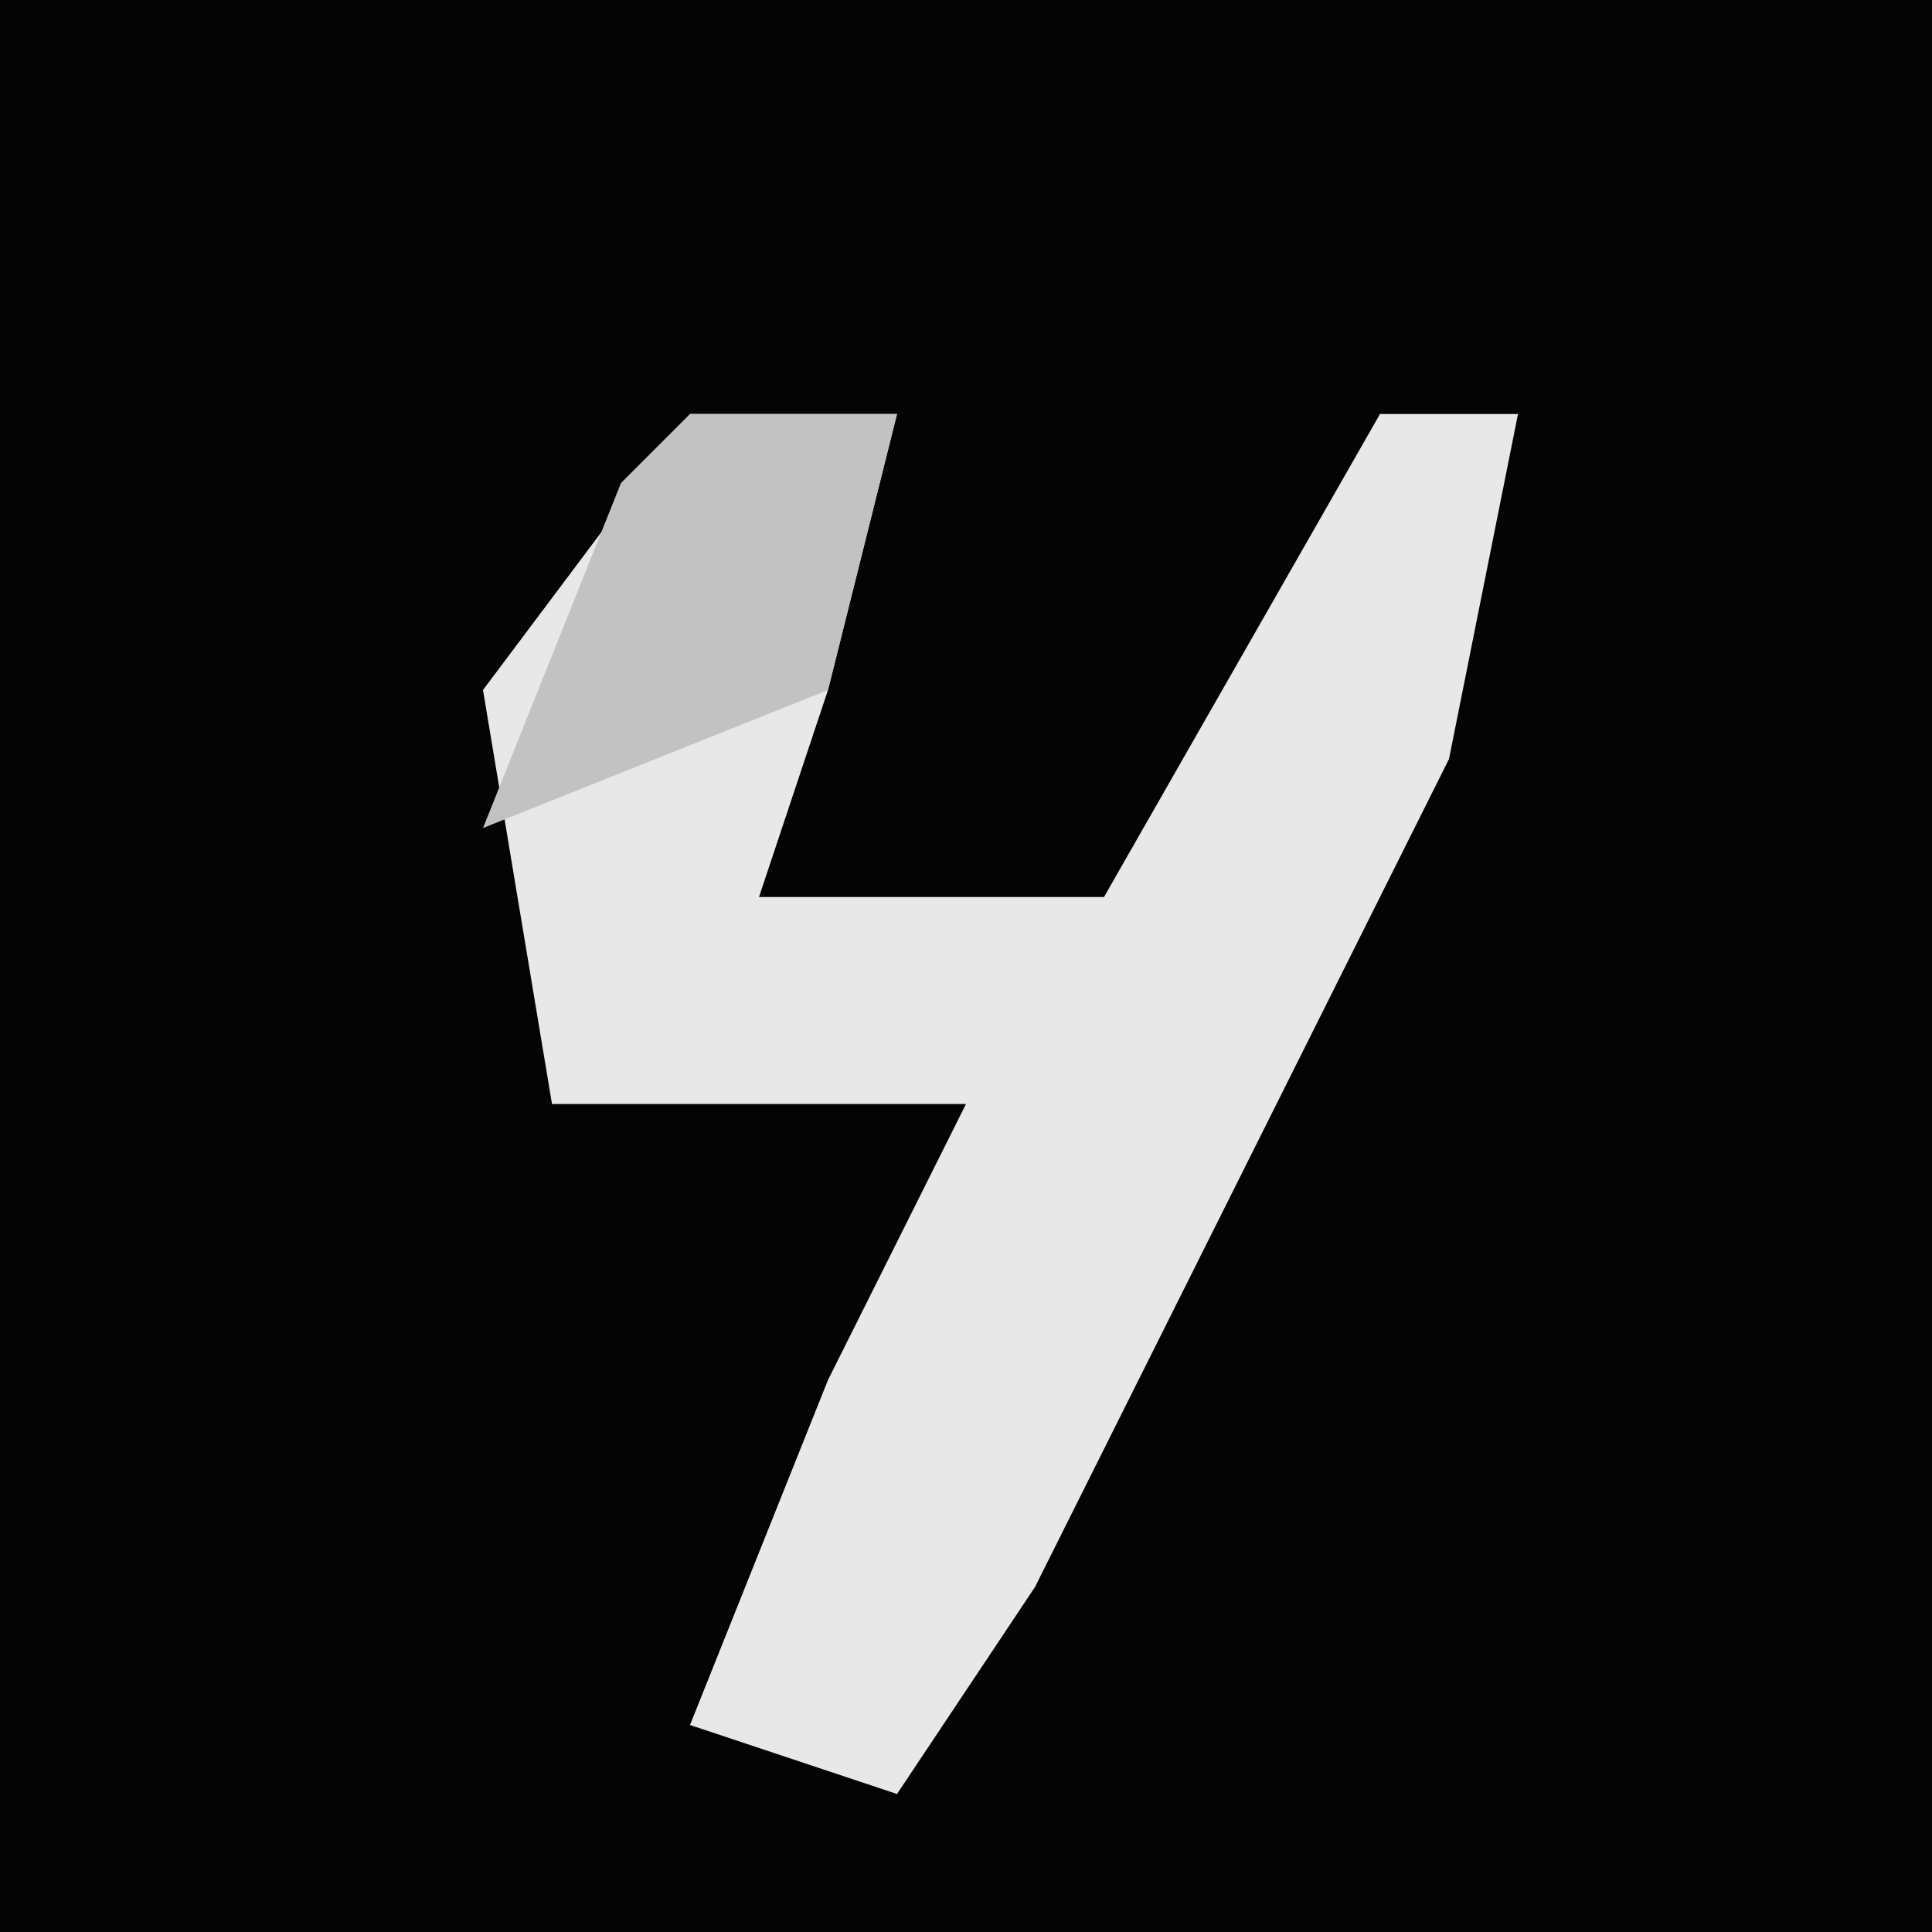 <?xml version="1.0" encoding="UTF-8"?>
<svg version="1.1" xmlns="http://www.w3.org/2000/svg" width="28" height="28">
<path d="M0,0 L28,0 L28,28 L0,28 Z " fill="#040404" transform="translate(0,0)"/>
<path d="M0,0 L3,0 L2,4 L1,7 L6,7 L10,0 L12,0 L11,5 L5,17 L3,20 L0,19 L2,14 L4,10 L-2,10 L-3,4 Z " fill="#E8E8E8" transform="translate(10,6)"/>
<path d="M0,0 L3,0 L2,4 L-3,6 L-1,1 Z " fill="#C2C2C2" transform="translate(10,6)"/>
</svg>
